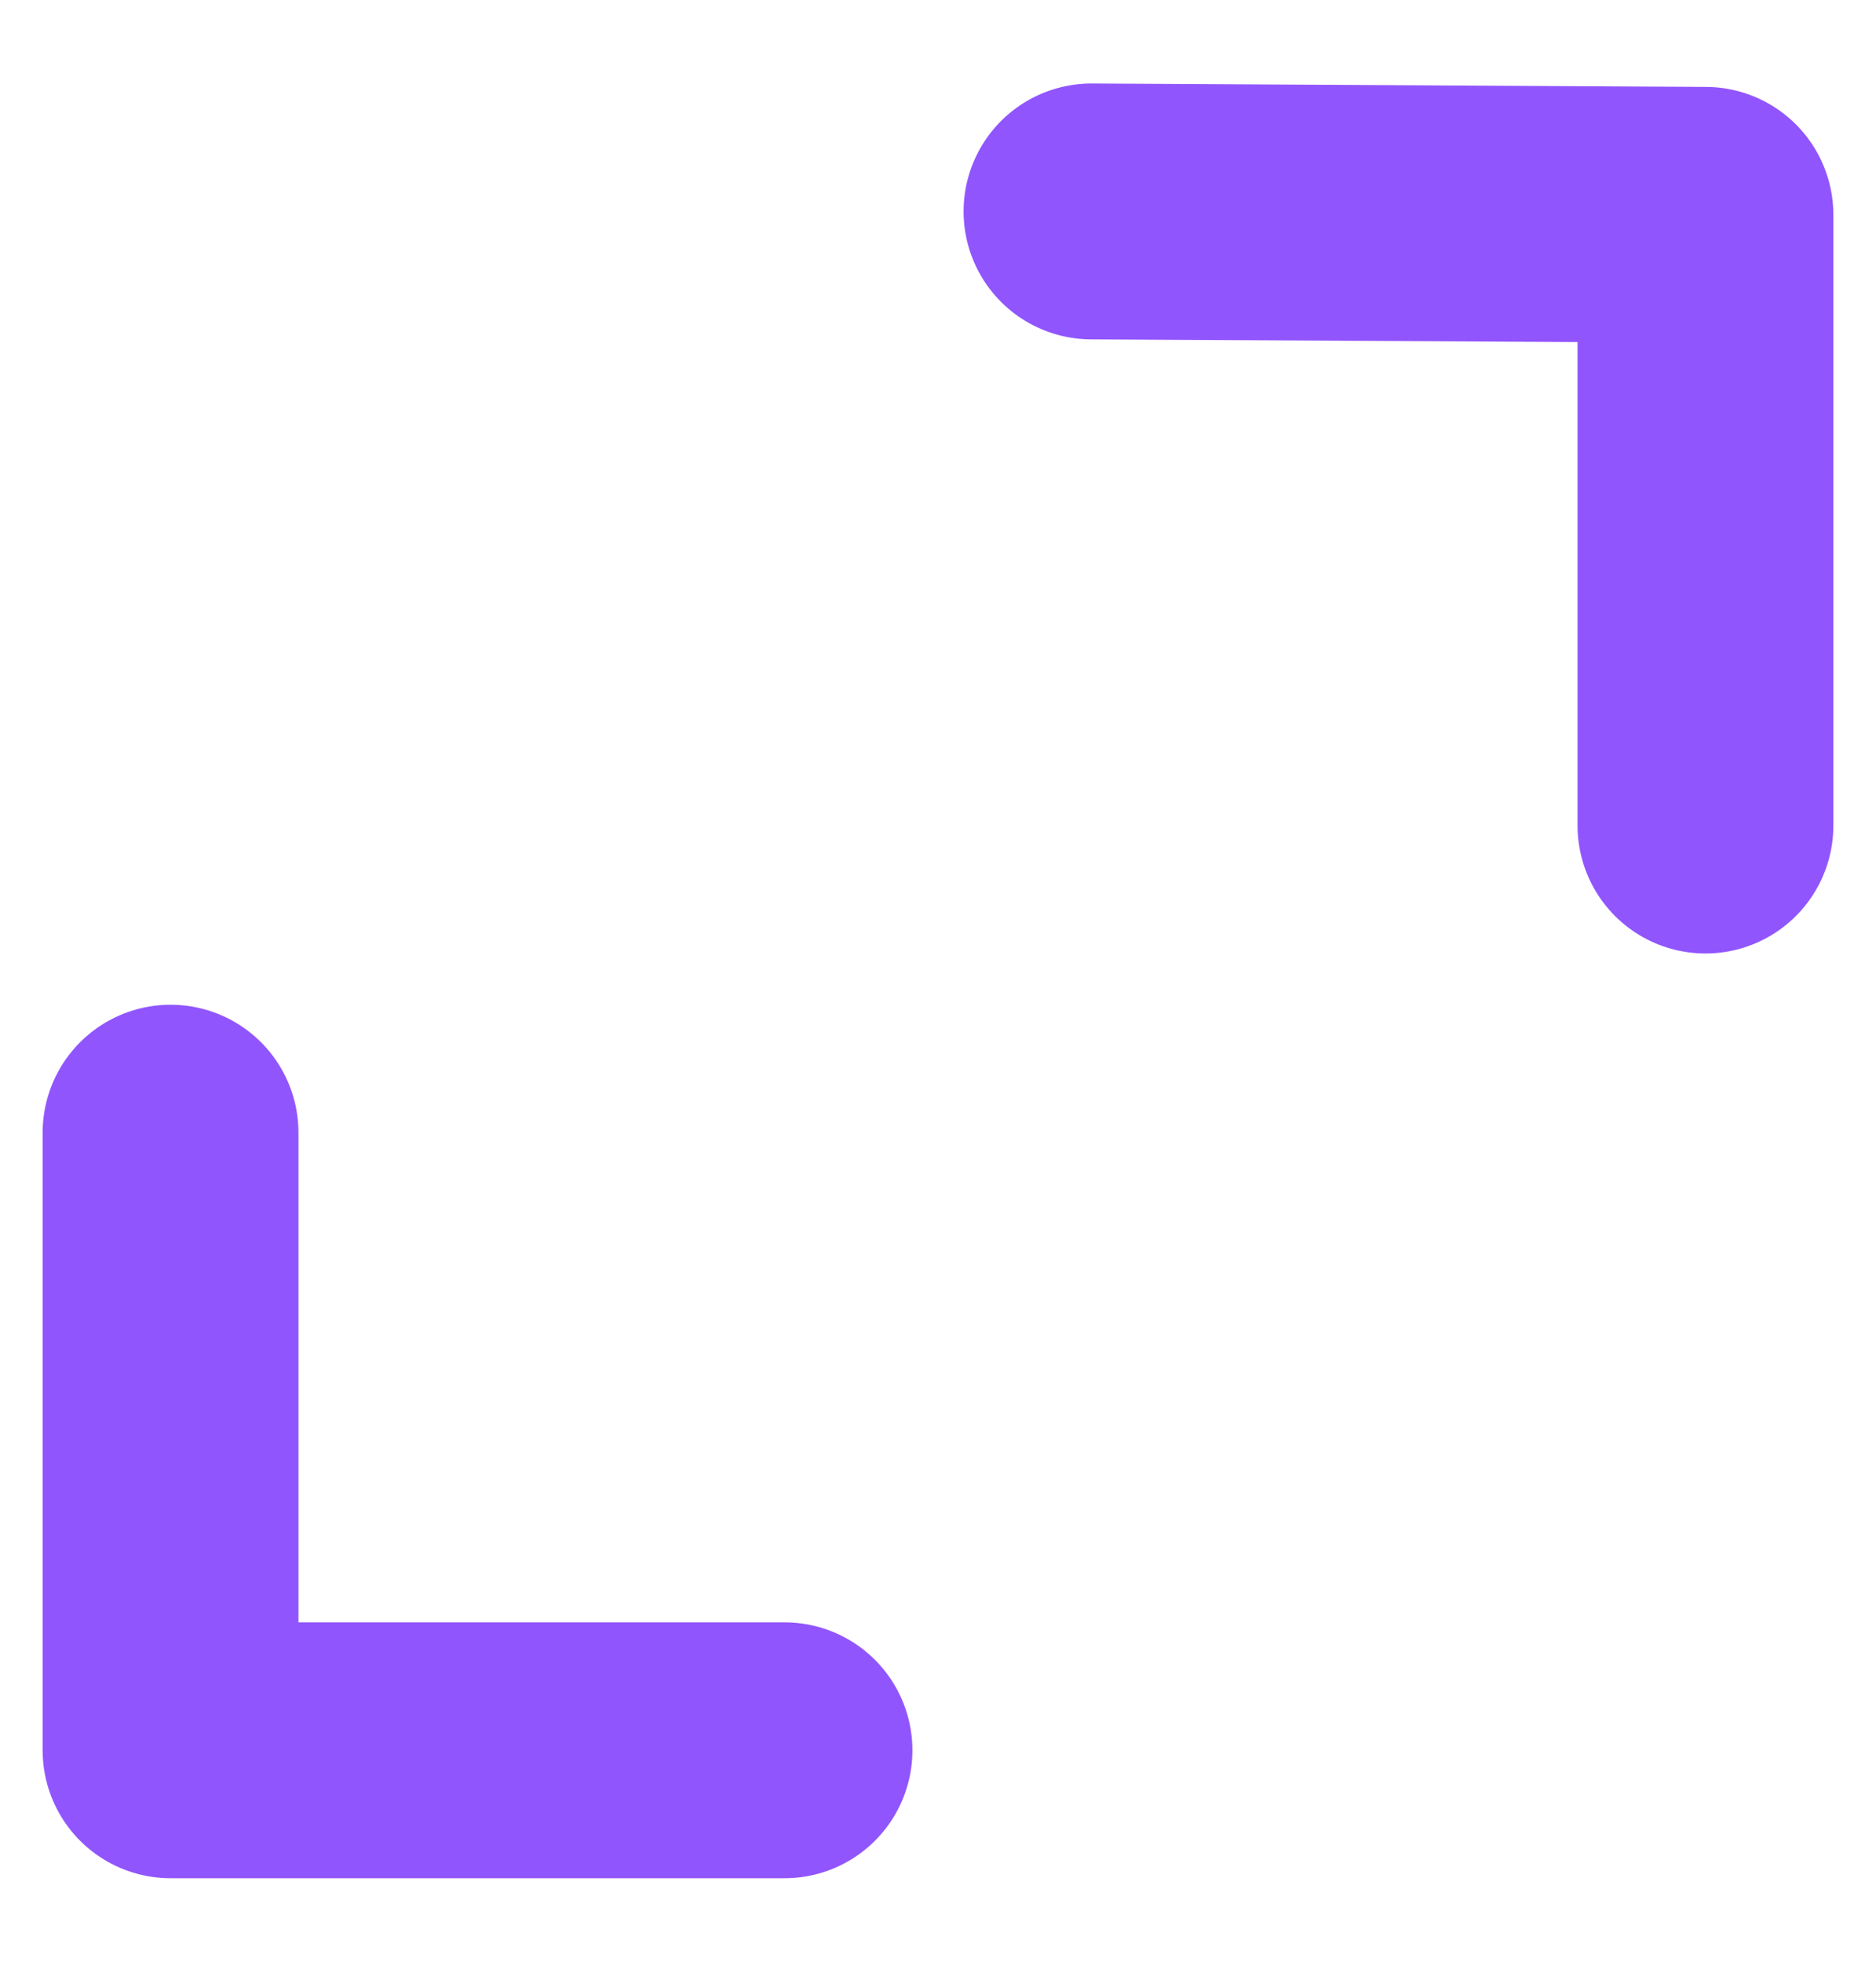 <svg width="22" height="23" viewBox="0 0 22 23" fill="none" xmlns="http://www.w3.org/2000/svg">
<path d="M20 9.679V2.519L12.8 2.479M9.2 20.521H2V13.28" stroke="#9155FD" stroke-width="3" stroke-linecap="round" stroke-linejoin="round"/>
</svg>
